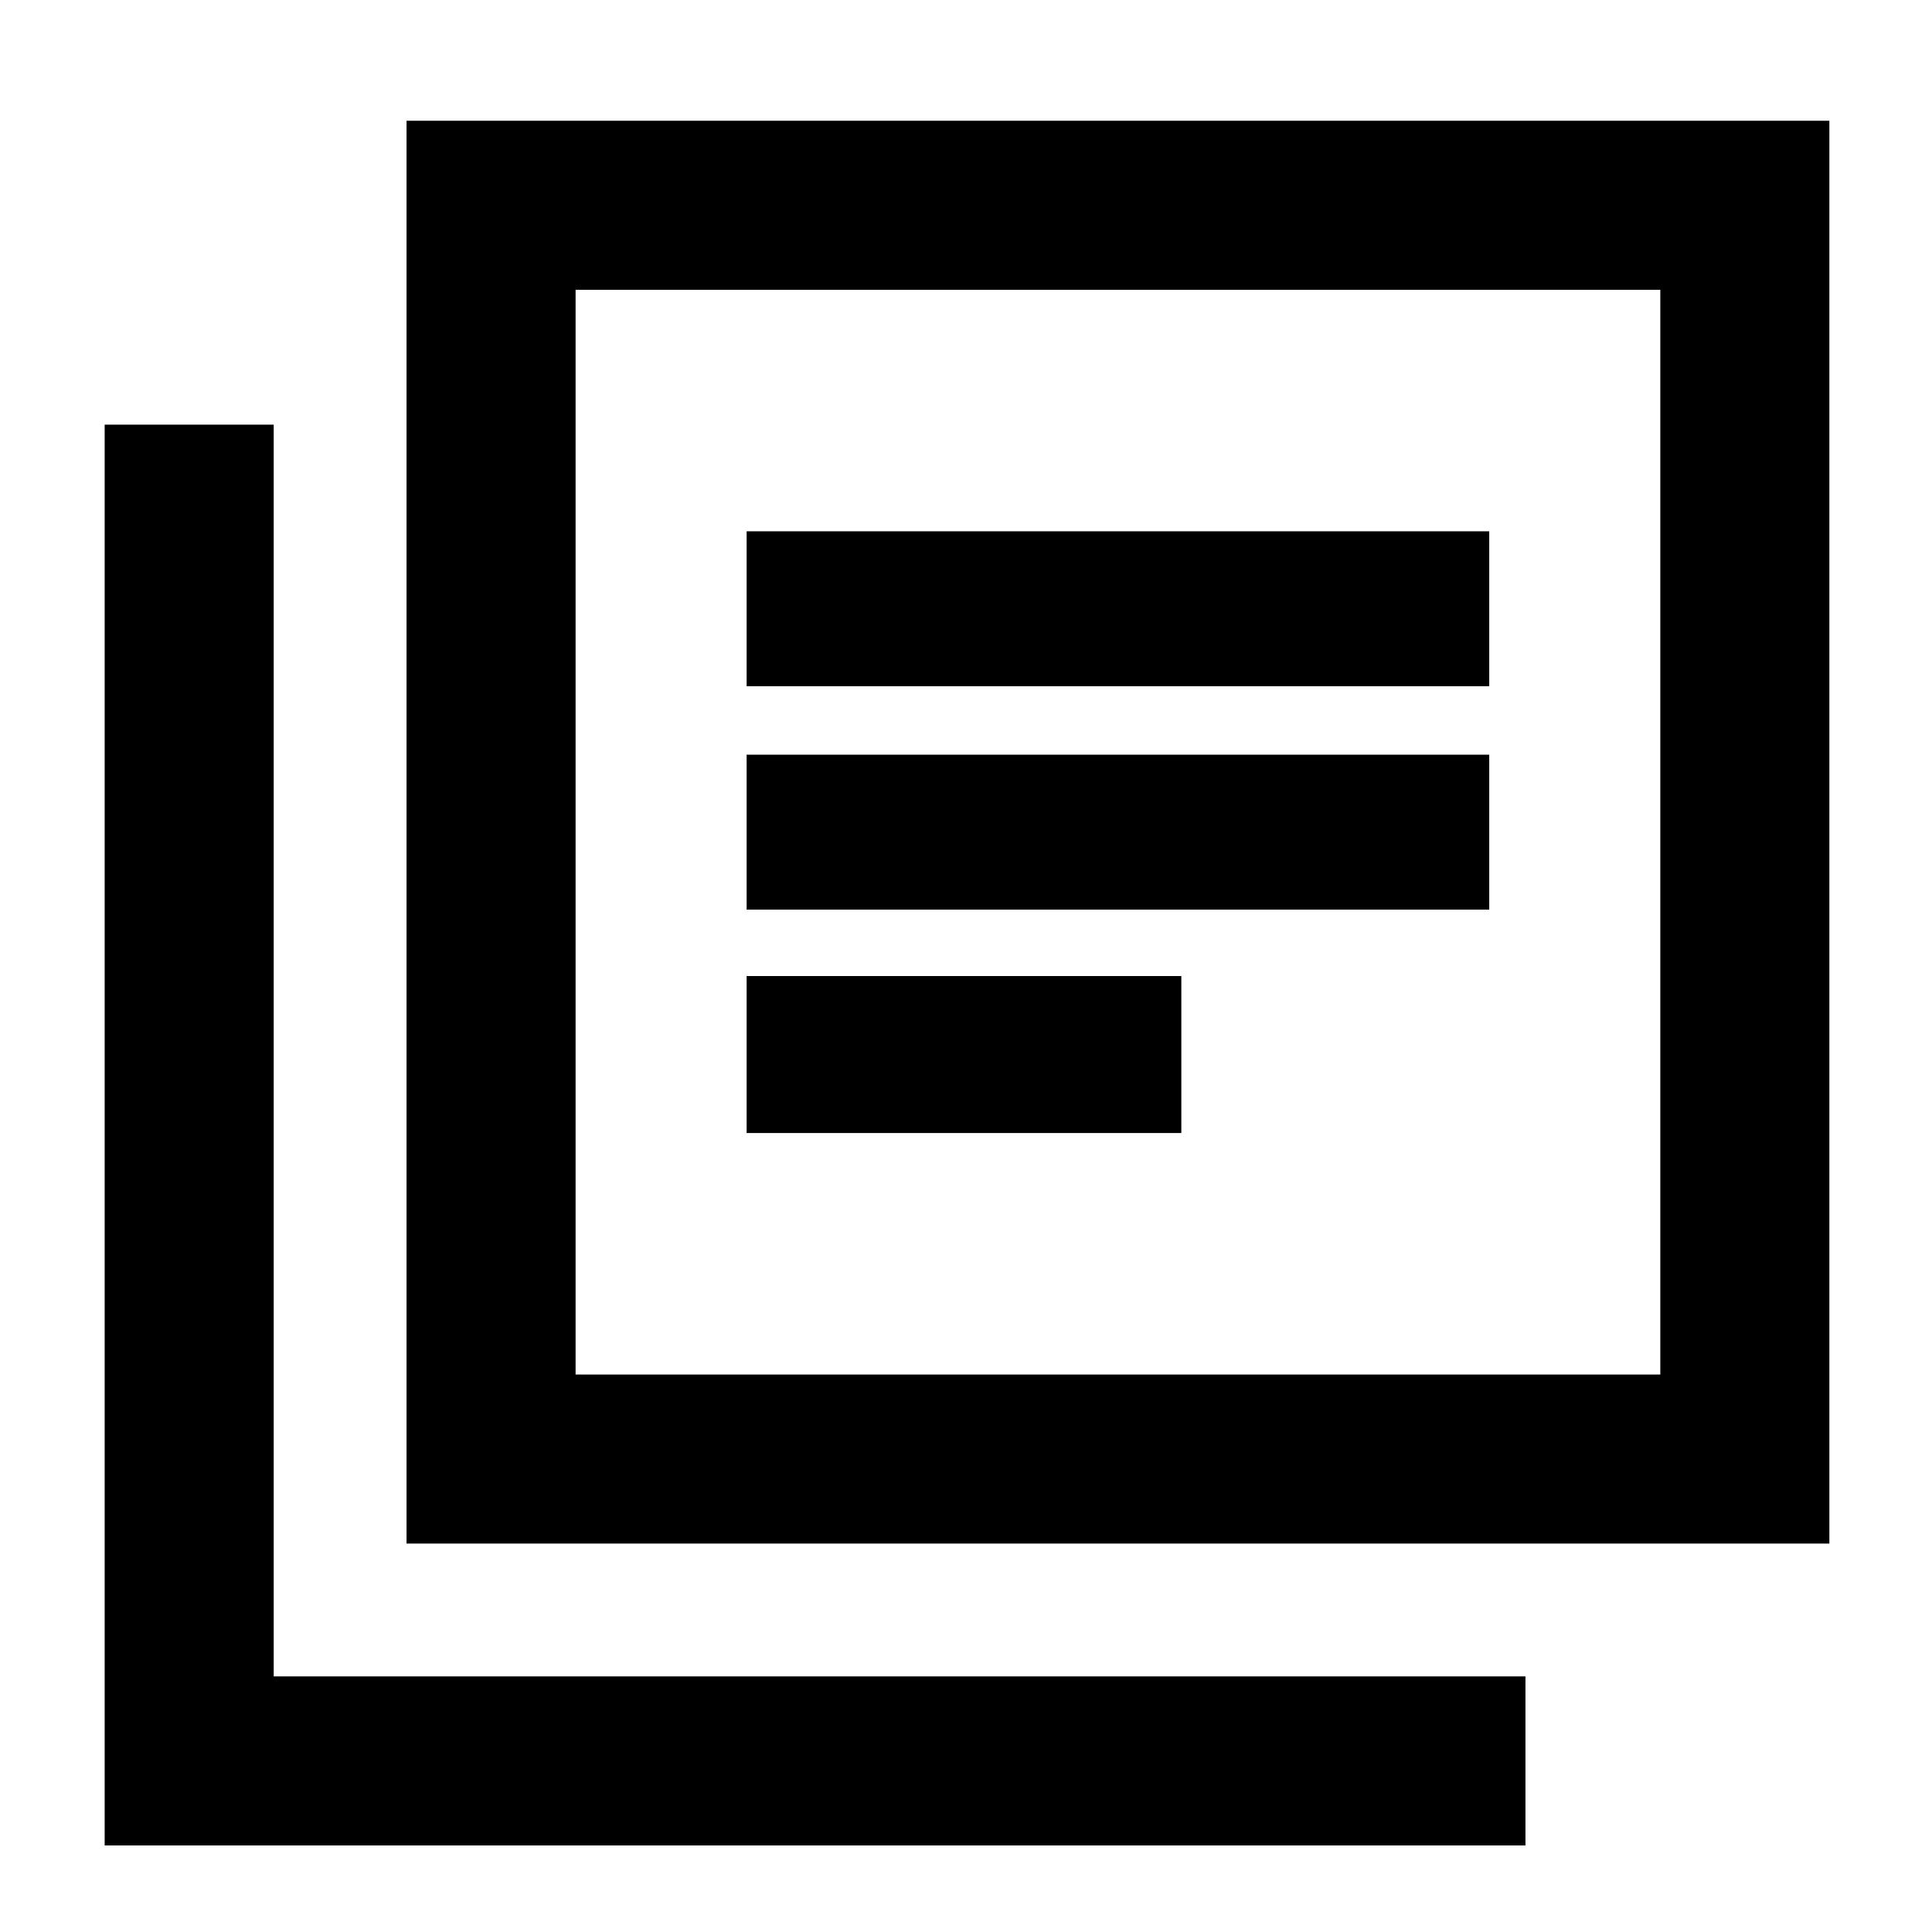 <svg xmlns="http://www.w3.org/2000/svg" height="40" width="40"><path d="M15.458 18.833H30.833V15.625H15.458ZM15.458 23.458H24.458V20.208H15.458ZM15.458 14.208H30.833V11H15.458ZM8.417 31.958V2.5H37.875V31.958ZM11.917 28.458H34.375V6H11.917ZM2.167 38.208V8.792H5.667V34.708H31.583V38.208ZM11.917 28.458V6V28.458Z"/></svg>
